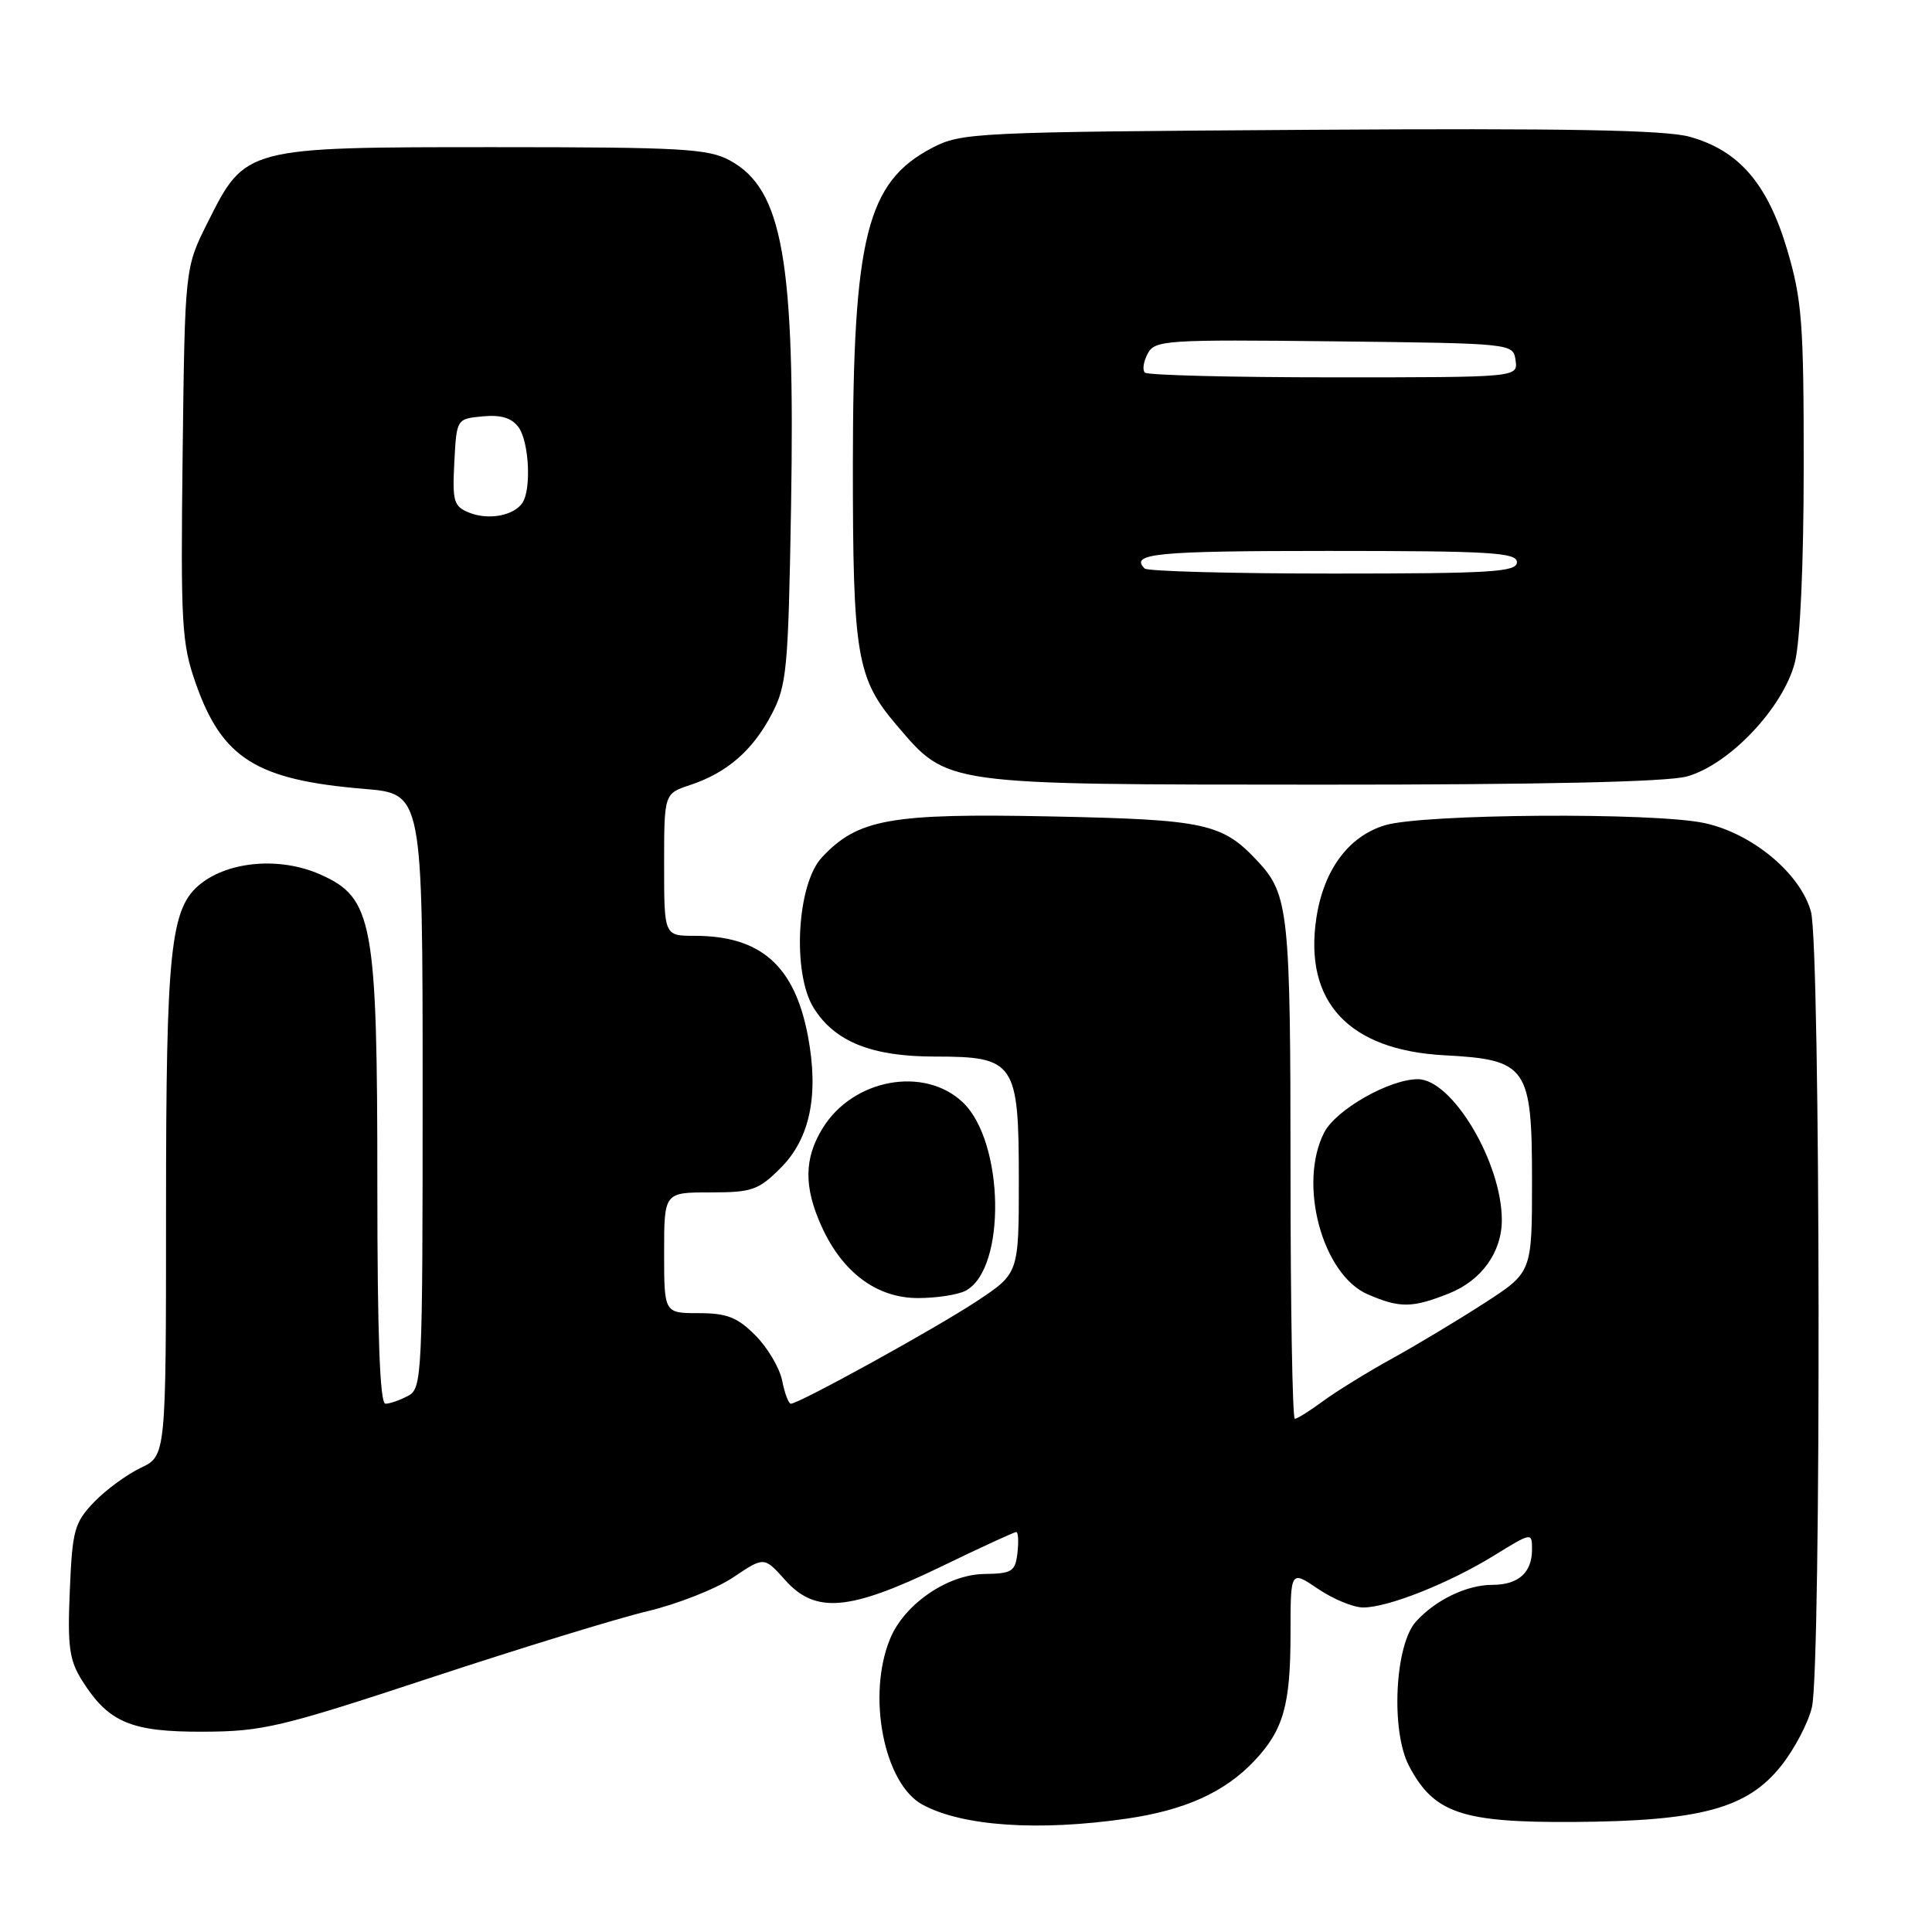 <?xml version="1.0" encoding="UTF-8" standalone="no"?>
<!DOCTYPE svg PUBLIC "-//W3C//DTD SVG 1.1//EN" "http://www.w3.org/Graphics/SVG/1.1/DTD/svg11.dtd" >
<svg xmlns="http://www.w3.org/2000/svg" xmlns:xlink="http://www.w3.org/1999/xlink" version="1.1" viewBox="0 0 256 256">
 <g >
 <path fill="currentColor"
d=" M 149.29 240.98 C 157.00 239.86 162.28 237.48 166.19 233.34 C 170.06 229.25 171.00 225.94 171.00 216.47 C 171.00 208.06 171.00 208.06 174.64 210.53 C 176.64 211.89 179.34 213.00 180.63 213.00 C 183.92 213.00 191.98 209.80 197.96 206.12 C 202.98 203.03 203.00 203.03 203.00 205.31 C 203.00 208.39 201.19 210.00 197.75 210.00 C 194.37 210.00 190.22 211.99 187.62 214.87 C 184.82 217.96 184.27 229.34 186.69 233.97 C 189.98 240.25 193.66 241.51 208.50 241.42 C 225.36 241.31 231.54 239.63 236.03 233.96 C 237.79 231.74 239.62 228.25 240.09 226.21 C 241.34 220.82 241.23 125.35 239.96 120.80 C 238.55 115.72 232.17 110.42 225.84 109.06 C 219.14 107.62 188.56 107.83 183.52 109.35 C 178.68 110.81 175.38 115.28 174.42 121.67 C 172.76 132.77 178.73 139.15 191.39 139.83 C 202.35 140.41 203.00 141.34 203.00 156.46 C 203.00 168.58 203.00 168.58 196.75 172.63 C 193.31 174.85 187.80 178.17 184.50 179.99 C 181.20 181.81 177.07 184.36 175.32 185.65 C 173.57 186.94 171.88 188.00 171.57 188.00 C 171.26 188.00 171.00 173.18 171.00 155.07 C 171.00 120.91 170.75 118.52 166.68 114.15 C 161.95 109.07 159.77 108.60 139.18 108.18 C 117.96 107.75 113.69 108.51 108.92 113.59 C 105.58 117.14 104.94 128.97 107.83 133.58 C 110.64 138.05 115.52 140.00 123.90 140.00 C 134.48 140.00 135.00 140.76 135.00 156.36 C 135.00 168.72 135.00 168.72 129.48 172.38 C 124.12 175.94 105.88 186.00 104.79 186.00 C 104.49 186.00 103.97 184.62 103.64 182.94 C 103.30 181.25 101.70 178.55 100.09 176.94 C 97.70 174.54 96.31 174.00 92.58 174.00 C 88.00 174.00 88.00 174.00 88.00 166.00 C 88.00 158.00 88.00 158.00 94.10 158.00 C 99.65 158.00 100.49 157.71 103.45 154.75 C 107.34 150.86 108.53 145.06 107.05 137.26 C 105.28 127.95 100.80 124.00 92.03 124.00 C 88.00 124.00 88.00 124.00 88.00 114.58 C 88.00 105.16 88.00 105.16 91.44 104.02 C 96.31 102.41 99.72 99.46 102.24 94.66 C 104.26 90.80 104.45 88.79 104.82 67.07 C 105.37 34.47 103.71 25.08 96.73 21.27 C 93.86 19.70 90.38 19.50 65.50 19.50 C 32.45 19.50 32.52 19.48 27.50 29.51 C 24.50 35.50 24.50 35.50 24.20 60.14 C 23.93 82.79 24.07 85.24 25.94 90.56 C 29.43 100.50 33.98 103.35 48.25 104.53 C 56.00 105.17 56.00 105.17 56.00 144.55 C 56.00 182.46 55.93 183.97 54.07 184.96 C 53.00 185.53 51.65 186.00 51.07 186.00 C 50.34 186.00 50.00 176.91 50.00 157.18 C 50.00 122.05 49.43 118.96 42.41 115.86 C 37.19 113.55 30.45 114.07 26.61 117.09 C 22.57 120.27 22.00 125.62 22.00 160.40 C 22.00 192.91 22.00 192.91 18.64 194.50 C 16.80 195.38 14.01 197.42 12.45 199.05 C 9.86 201.76 9.58 202.76 9.25 210.76 C 8.93 218.20 9.18 219.98 10.89 222.70 C 14.39 228.25 17.37 229.50 26.96 229.46 C 34.81 229.43 37.25 228.85 57.00 222.33 C 68.83 218.43 81.77 214.45 85.77 213.50 C 89.76 212.55 94.88 210.53 97.14 209.02 C 101.25 206.25 101.25 206.25 104.03 209.36 C 108.04 213.85 112.52 213.47 124.61 207.63 C 129.87 205.08 134.39 203.00 134.66 203.00 C 134.92 203.00 134.99 204.24 134.82 205.75 C 134.53 208.24 134.11 208.51 130.43 208.56 C 125.55 208.63 119.84 212.55 117.95 217.13 C 114.83 224.65 117.13 236.39 122.26 239.14 C 127.56 241.99 137.58 242.67 149.29 240.98 Z  M 192.02 171.38 C 196.31 169.66 199.00 165.92 199.00 161.66 C 199.00 154.03 192.42 143.00 187.87 143.00 C 184.11 143.00 177.04 147.02 175.47 150.05 C 171.97 156.83 175.20 168.88 181.22 171.50 C 185.49 173.35 187.12 173.33 192.02 171.38 Z  M 127.96 171.02 C 133.37 168.13 133.09 151.25 127.55 146.04 C 122.43 141.23 113.03 142.97 109.02 149.47 C 106.53 153.50 106.49 157.28 108.88 162.54 C 111.65 168.63 116.19 172.00 121.64 172.00 C 124.11 172.00 126.95 171.56 127.96 171.02 Z  M 223.50 102.89 C 229.13 101.35 236.32 93.75 237.84 87.73 C 238.54 84.94 239.00 74.67 239.00 61.81 C 239.01 42.78 238.77 39.71 236.81 33.09 C 234.21 24.33 230.41 19.93 223.88 18.12 C 220.66 17.22 207.36 16.98 173.50 17.20 C 129.03 17.49 127.37 17.57 123.50 19.60 C 114.85 24.13 113.03 31.41 113.01 61.38 C 113.00 86.92 113.50 89.88 118.85 96.14 C 125.65 104.08 124.72 103.95 175.00 103.97 C 204.17 103.98 220.88 103.61 223.50 102.89 Z  M 62.20 67.94 C 60.12 67.11 59.93 66.48 60.20 61.26 C 60.50 55.50 60.50 55.50 63.96 55.17 C 66.38 54.94 67.80 55.37 68.71 56.61 C 70.10 58.52 70.43 64.80 69.23 66.62 C 68.11 68.32 64.76 68.96 62.20 67.94 Z  M 151.67 75.33 C 149.67 73.34 153.18 73.00 176.00 73.00 C 197.56 73.00 201.00 73.21 201.00 74.50 C 201.00 75.79 197.63 76.00 176.67 76.00 C 163.28 76.00 152.03 75.70 151.67 75.33 Z  M 151.70 49.37 C 151.35 49.02 151.52 47.89 152.08 46.85 C 153.03 45.07 154.44 44.98 176.79 45.23 C 200.50 45.50 200.50 45.50 200.82 47.75 C 201.14 50.00 201.14 50.00 176.74 50.00 C 163.31 50.00 152.05 49.72 151.70 49.37 Z "/>
</g>
</svg>